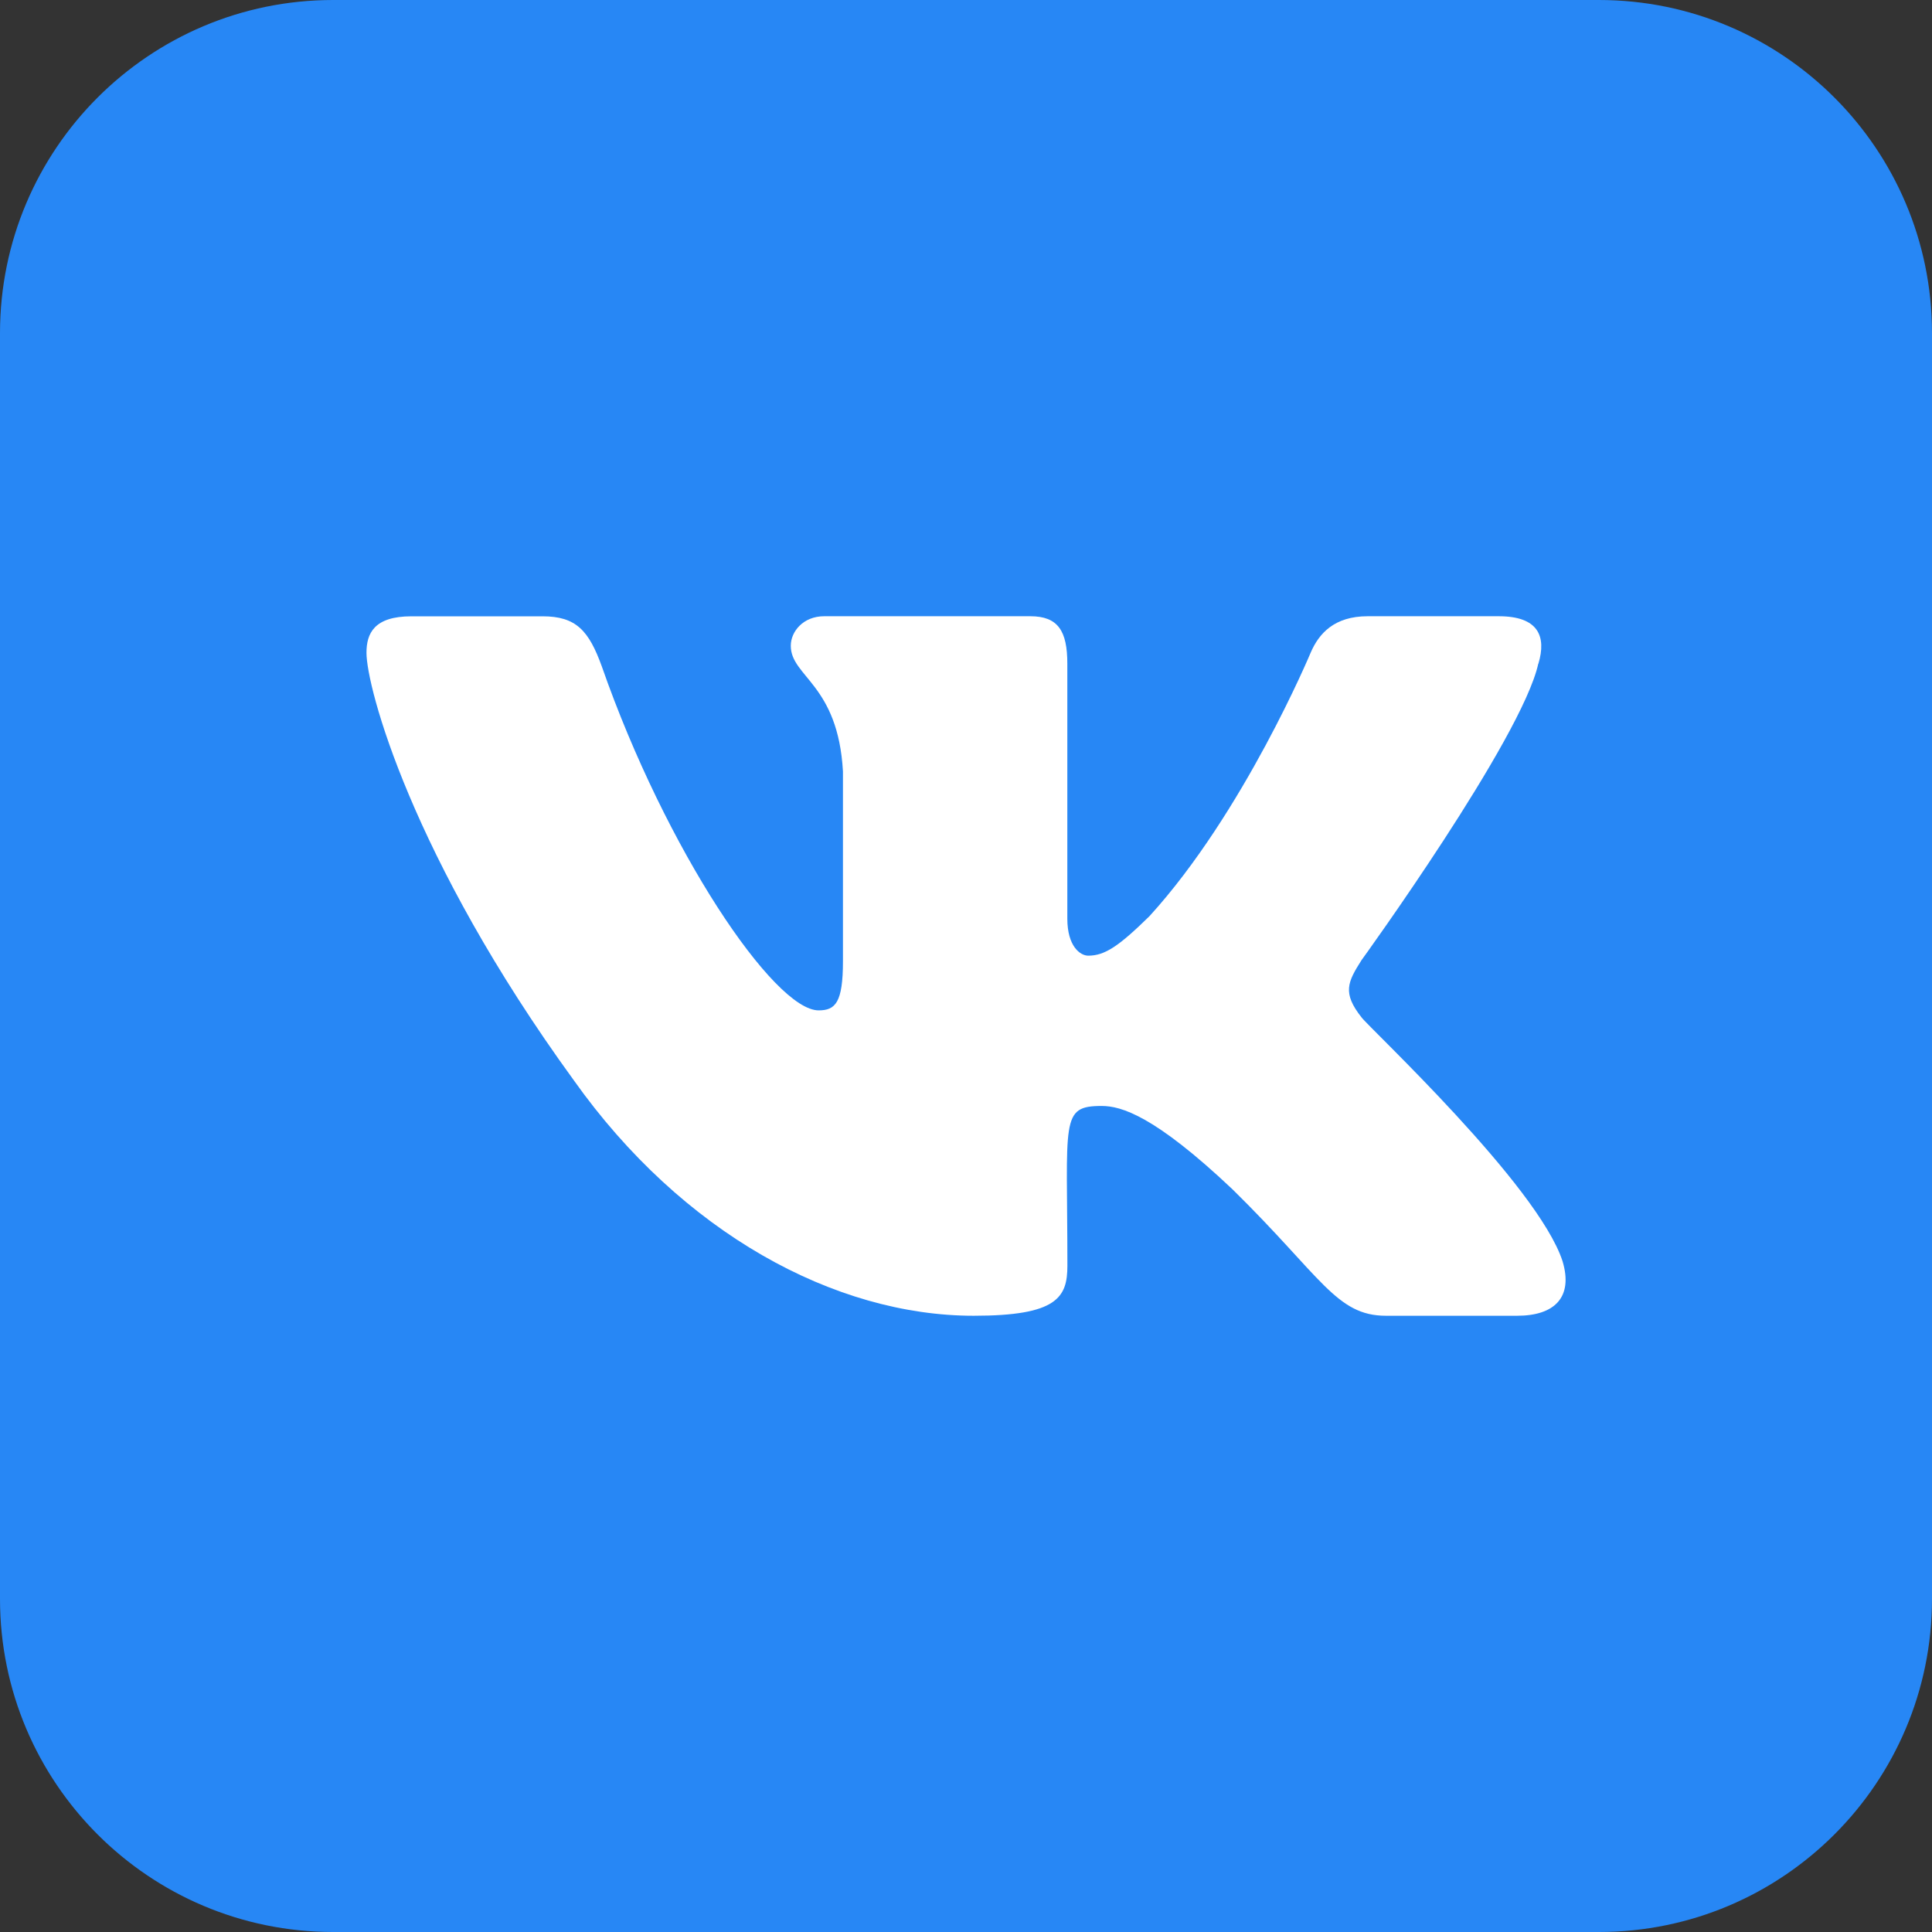 <svg width="29" height="29" viewBox="0 0 29 29" fill="none" xmlns="http://www.w3.org/2000/svg">
<rect x="0" y="0" width="29" height="29" fill="#333333" stroke="none"/>
<path d="M0 5C0 2.239 2.239 0 5 0H24C26.761 0 29 2.239 29 5V24C29 26.761 26.761 29 24 29H5C2.239 29 0 26.761 0 24V5Z" fill="#2787F5"/>
<path d="M20.437 15.271C20.146 14.903 20.229 14.74 20.437 14.412C20.441 14.408 22.843 11.088 23.09 9.963L23.092 9.962C23.215 9.552 23.092 9.25 22.497 9.25H20.529C20.028 9.25 19.797 9.509 19.673 9.798C19.673 9.798 18.671 12.197 17.254 13.752C16.796 14.201 16.585 14.345 16.335 14.345C16.212 14.345 16.021 14.201 16.021 13.79V9.962C16.021 9.47 15.881 9.25 15.466 9.25H12.371C12.057 9.25 11.87 9.479 11.87 9.693C11.87 10.16 12.579 10.267 12.653 11.579V14.427C12.653 15.051 12.539 15.166 12.288 15.166C11.619 15.166 9.995 12.758 9.033 10.002C8.839 9.467 8.649 9.251 8.144 9.251H6.176C5.614 9.251 5.501 9.509 5.501 9.799C5.501 10.31 6.17 12.854 8.612 16.214C10.239 18.507 12.531 19.75 14.616 19.75C15.869 19.75 16.022 19.474 16.022 18.999C16.022 16.808 15.909 16.601 16.537 16.601C16.828 16.601 17.329 16.745 18.499 17.851C19.836 19.163 20.056 19.75 20.804 19.75H22.772C23.333 19.75 23.618 19.474 23.454 18.93C23.08 17.784 20.551 15.428 20.437 15.271Z" fill="white"/>
</svg>
